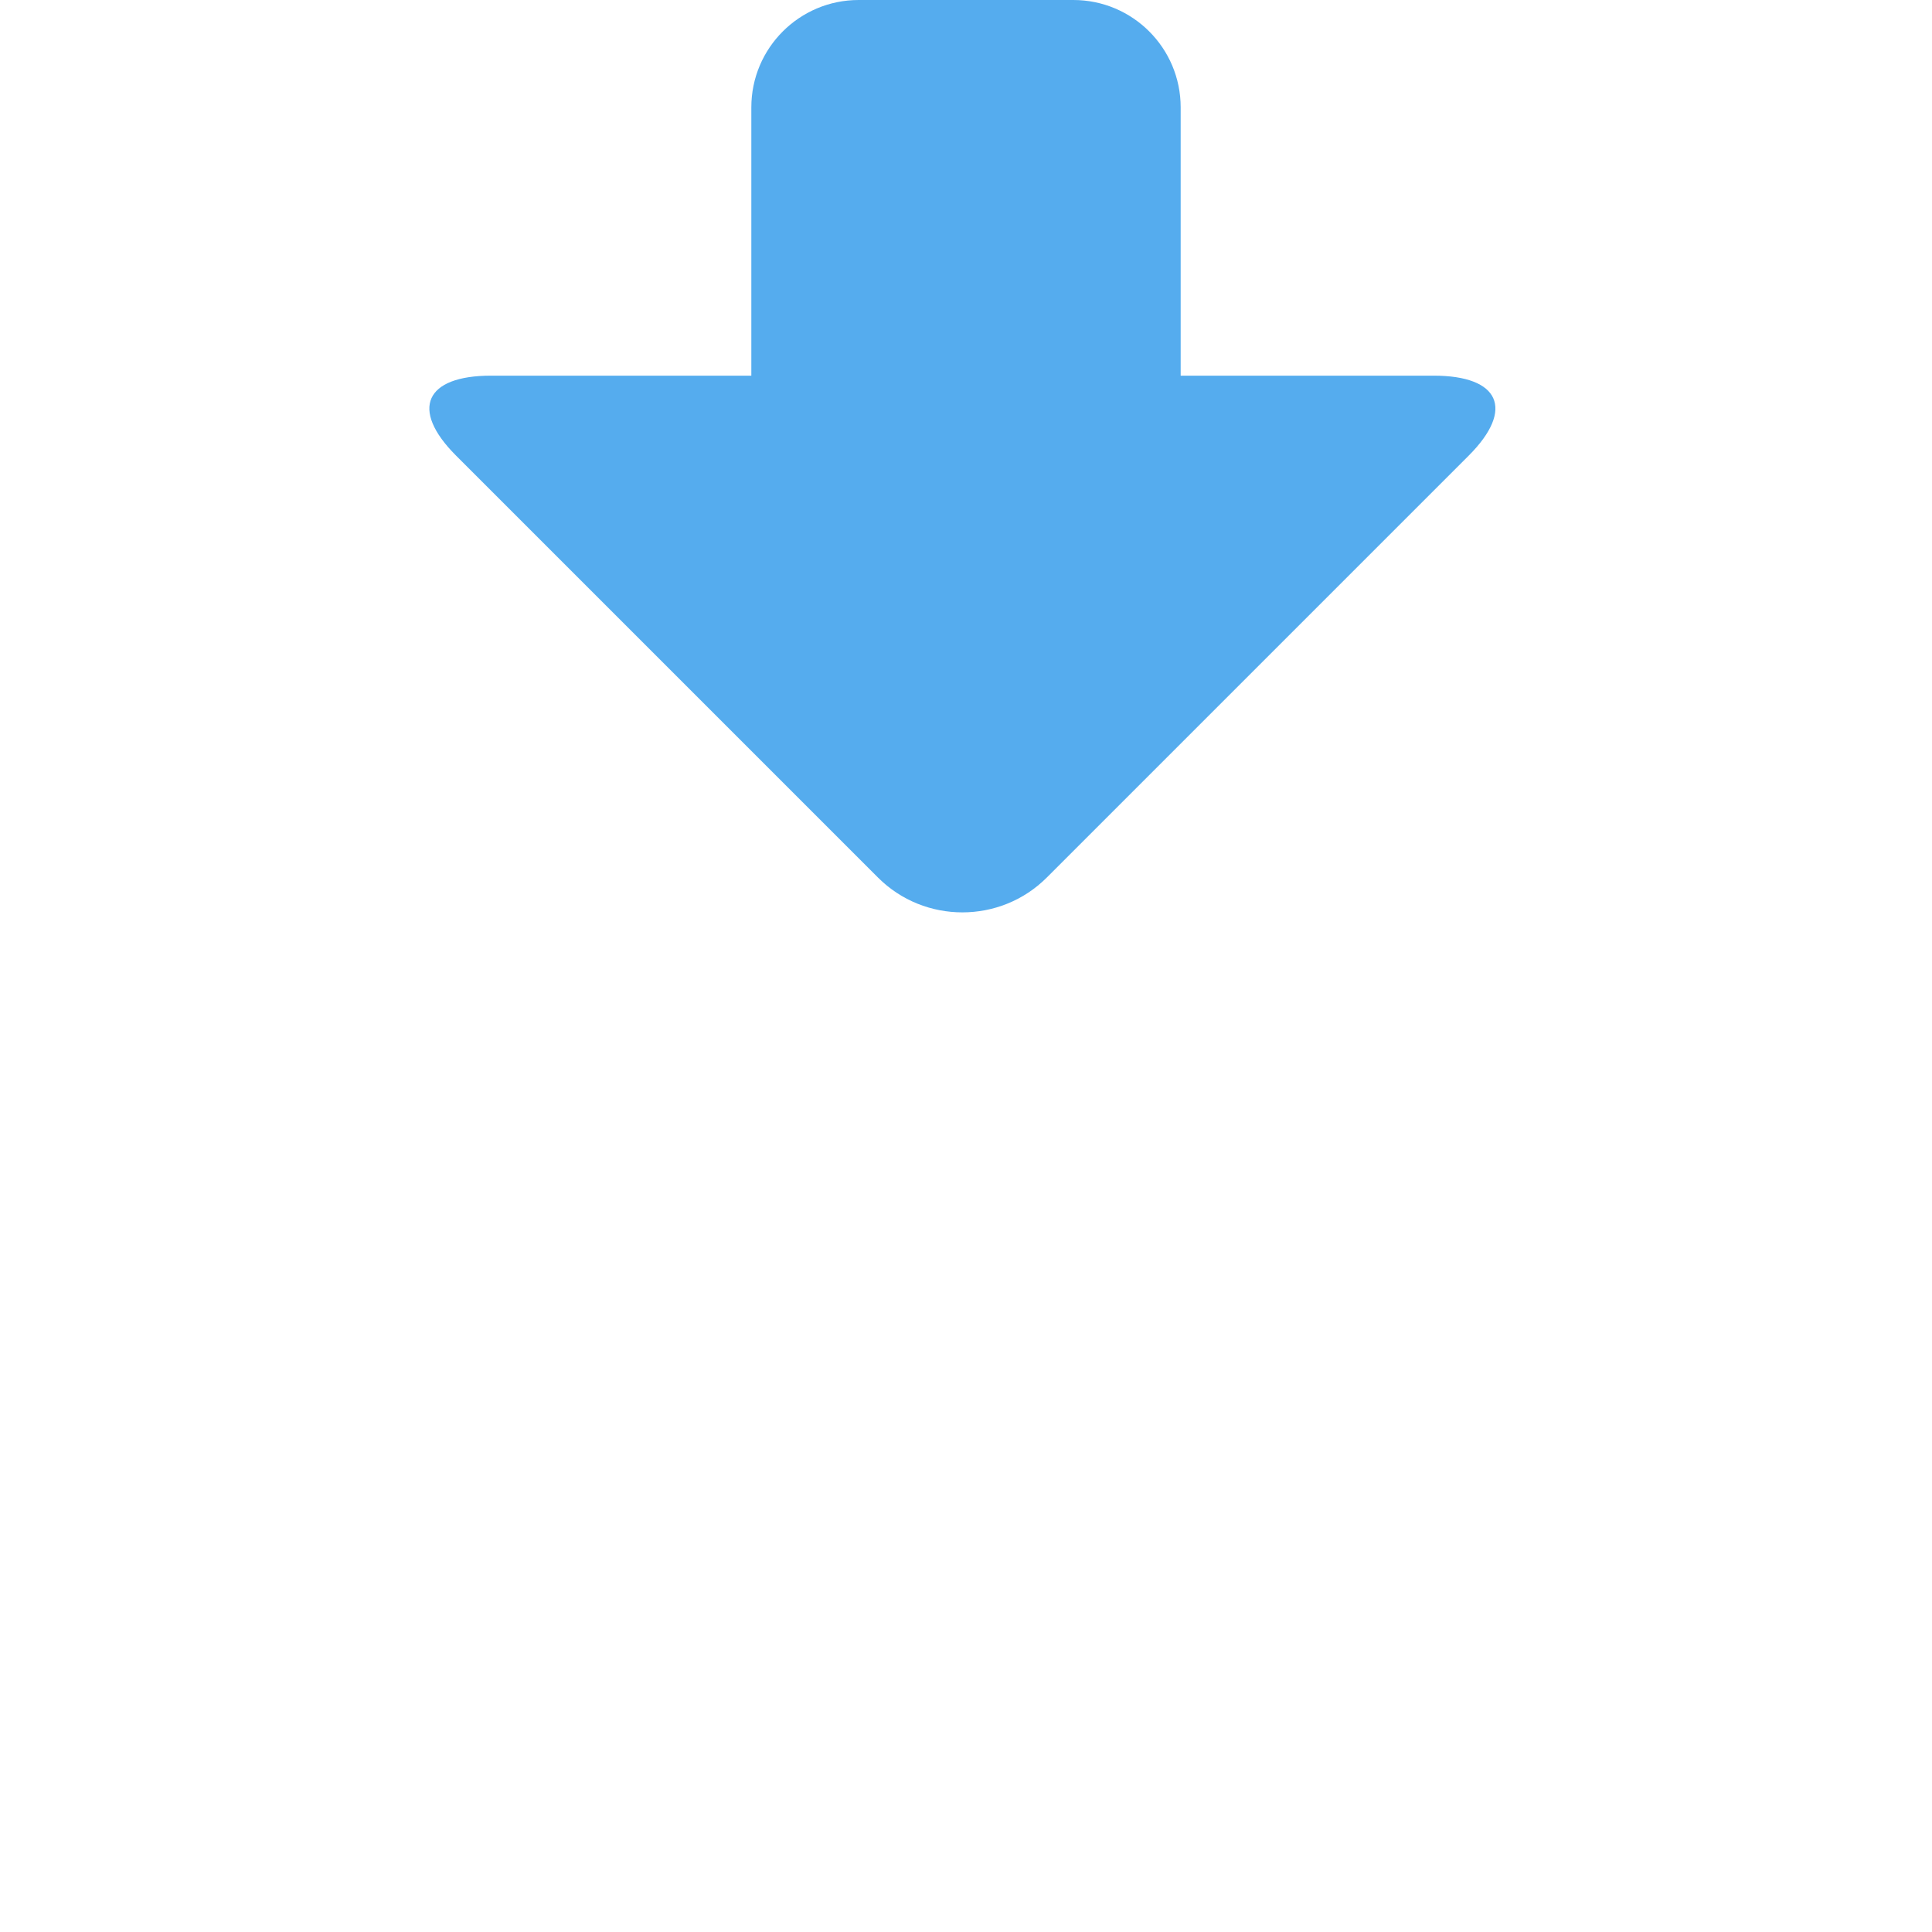<svg xmlns="http://www.w3.org/2000/svg" viewBox="0 0 36 36">
  <path fill="#55ACEE" d="M26.716 7H22V2c0-1.104-.895-2-2-2h-4c-1.104 0-2 .896-2 2v5H9.148c-1.223 0-1.515.624-.651 1.489l7.863 7.863c.865.865 2.28.865 3.145 0l7.863-7.863C28.232 7.624 27.94 7 26.716 7z"/>
</svg>
